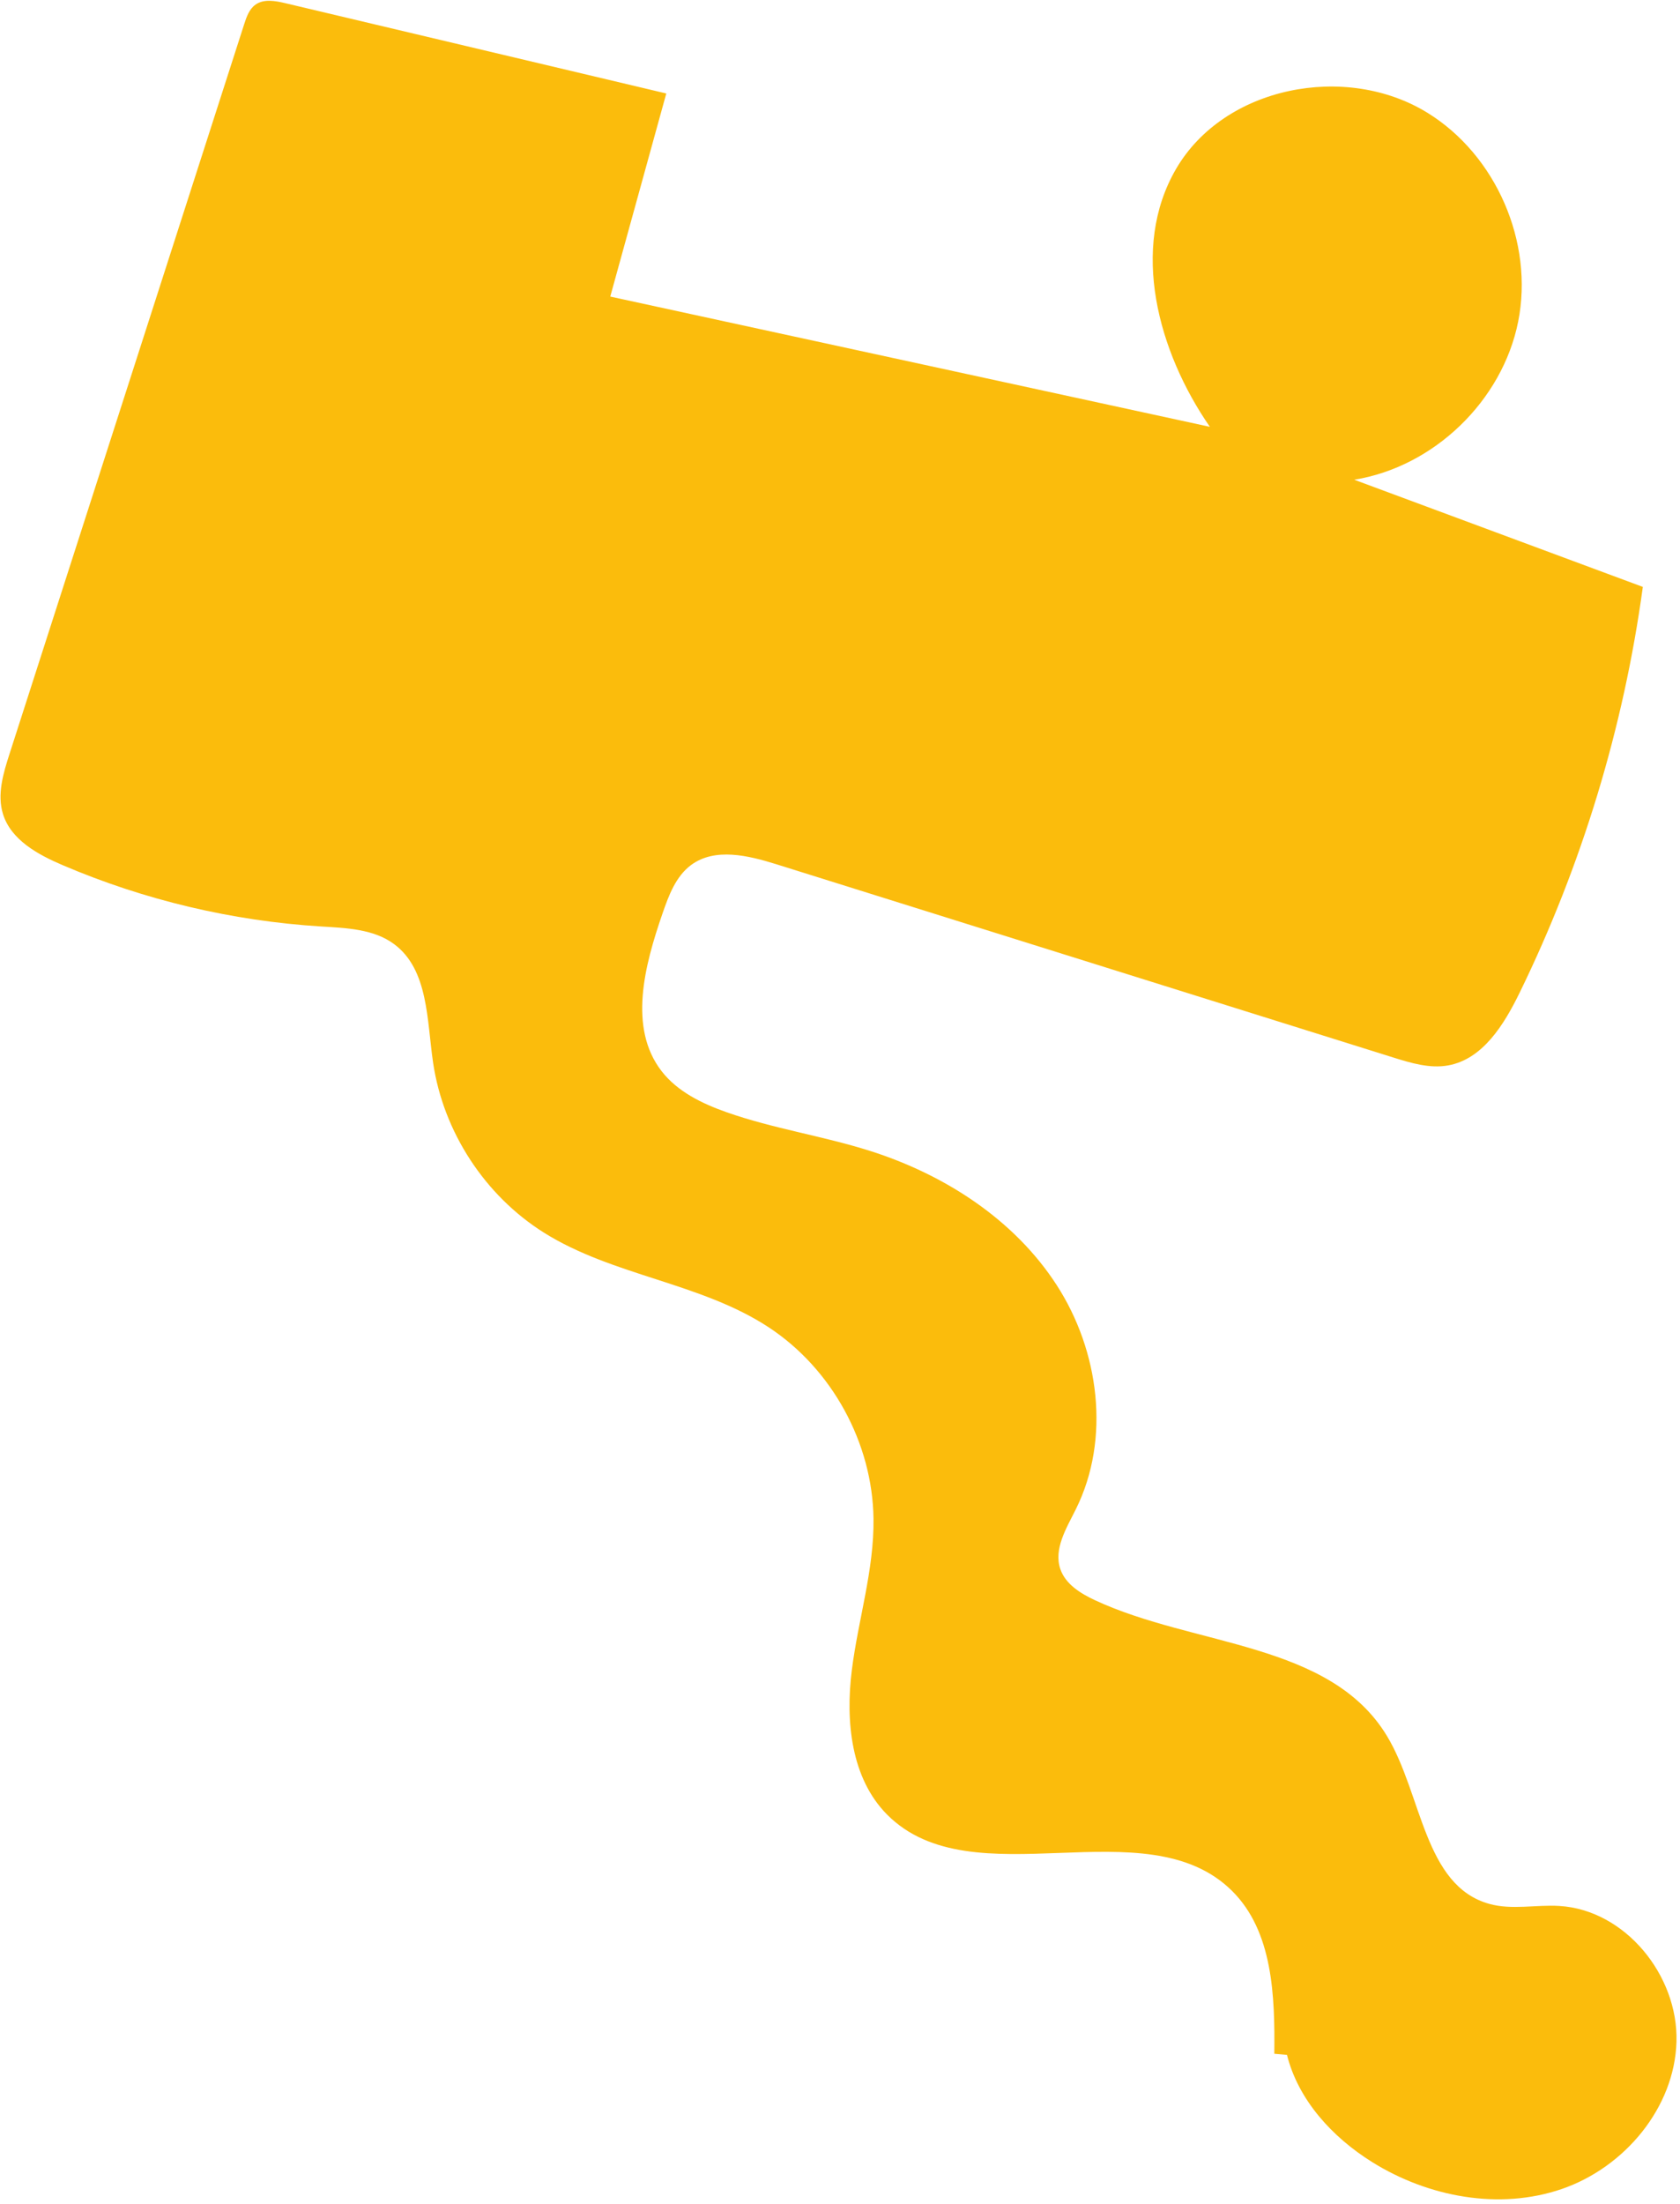 <svg width="337" height="442" viewBox="0 0 337 442" fill="none" xmlns="http://www.w3.org/2000/svg">
<path d="M258.161 412.109C260.445 421.206 267.278 428.622 275.22 433.586C286.457 440.613 300.765 443.305 313.307 438.994C325.851 434.678 335.922 422.717 336.295 409.449C336.664 396.174 326.007 383.022 312.776 382.235C308.099 381.957 303.29 383.08 298.774 381.83C285.633 378.199 285.279 359.863 278.236 348.178C266.842 329.282 239.625 330.239 219.643 320.919C216.746 319.566 213.743 317.716 212.702 314.685C211.313 310.649 213.923 306.472 215.825 302.645C222.814 288.563 220.5 270.935 211.983 257.748C203.465 244.561 189.476 235.561 174.52 230.811C165.051 227.808 155.133 226.359 145.762 223.062C140.835 221.325 135.893 218.936 132.699 214.801C125.989 206.103 129.291 193.622 132.888 183.221C134.14 179.594 135.559 175.743 138.647 173.464C143.442 169.935 150.119 171.565 155.792 173.343C197.021 186.257 238.244 199.17 279.475 212.079C283.042 213.196 286.783 214.325 290.467 213.672C297.421 212.438 301.69 205.507 304.798 199.155C317.306 173.549 325.693 145.937 329.545 117.703C310.246 110.54 290.947 103.377 271.65 96.209C287.639 93.632 301.371 80.388 304.541 64.487C307.712 48.581 300.107 31.098 286.328 22.612C269.992 12.549 245.566 17.274 235.905 33.889C226.666 49.772 232.257 70.508 242.694 85.6C202.603 76.893 162.506 68.184 122.415 59.478C126.159 45.902 129.91 32.323 133.654 18.747C108.174 12.71 82.69 6.671 57.211 0.634C55.203 0.16 52.913 -0.265 51.235 0.942C49.987 1.837 49.445 3.404 48.977 4.864C33.289 53.643 17.595 102.42 1.905 151.204C0.643 155.123 -0.622 159.348 0.603 163.27C2.22 168.448 7.576 171.375 12.559 173.504C28.963 180.515 46.576 184.695 64.382 185.8C69.486 186.116 74.956 186.3 79.062 189.346C85.966 194.469 85.624 204.621 86.88 213.142C88.929 227.003 97.283 239.794 109.136 247.223C122.991 255.906 140.539 257.216 154.204 266.194C166.885 274.52 175.017 289.378 175.221 304.572C175.357 314.838 172.134 324.832 170.863 335.02C169.592 345.208 170.712 356.612 177.929 363.896C195.112 381.223 229.807 362.029 247.139 379.212C255.351 387.354 255.751 400.297 255.621 411.881" fill="#FBBC0C"/>
</svg>

